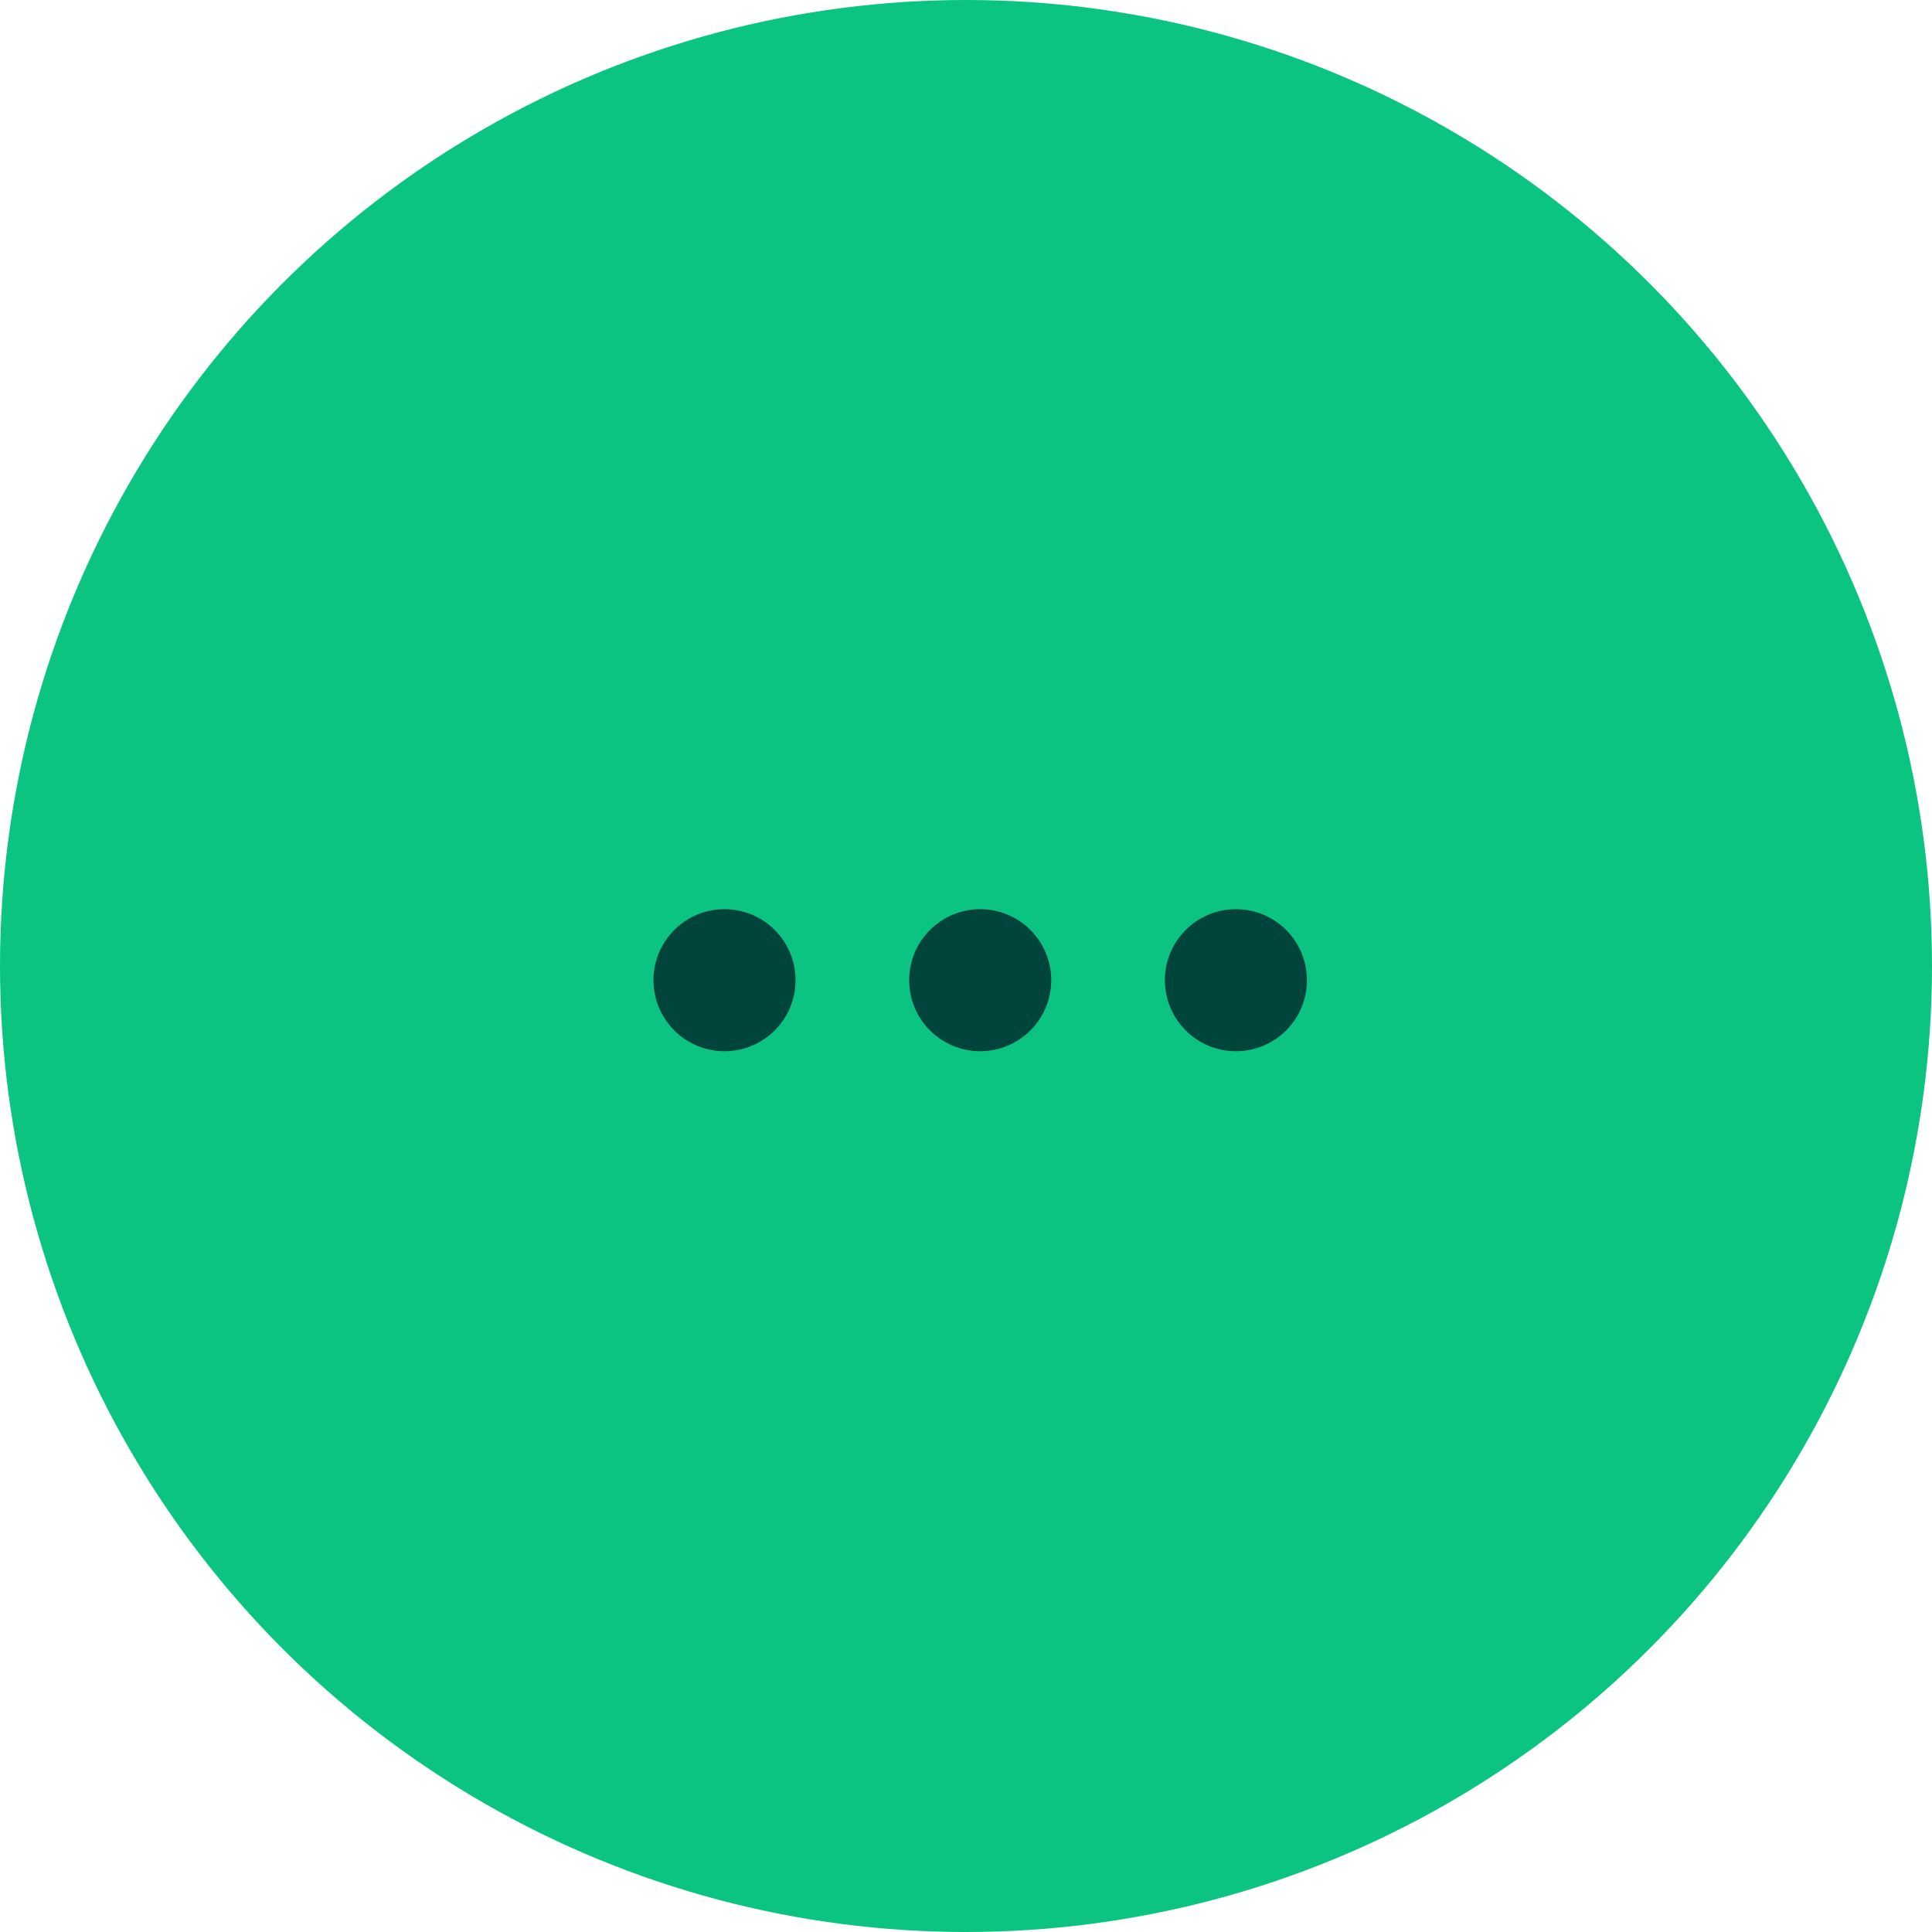 <svg width="68" height="68" viewBox="0 0 68 68" fill="none" xmlns="http://www.w3.org/2000/svg">
<circle cx="34" cy="34" r="34" fill="#0CC482"/>
<circle cx="34.5" cy="34.5" r="2.5" fill="#00443B"/>
<circle cx="25.5" cy="34.5" r="2.5" fill="#00443B"/>
<circle cx="43.5" cy="34.5" r="2.5" fill="#00443B"/>
</svg>
